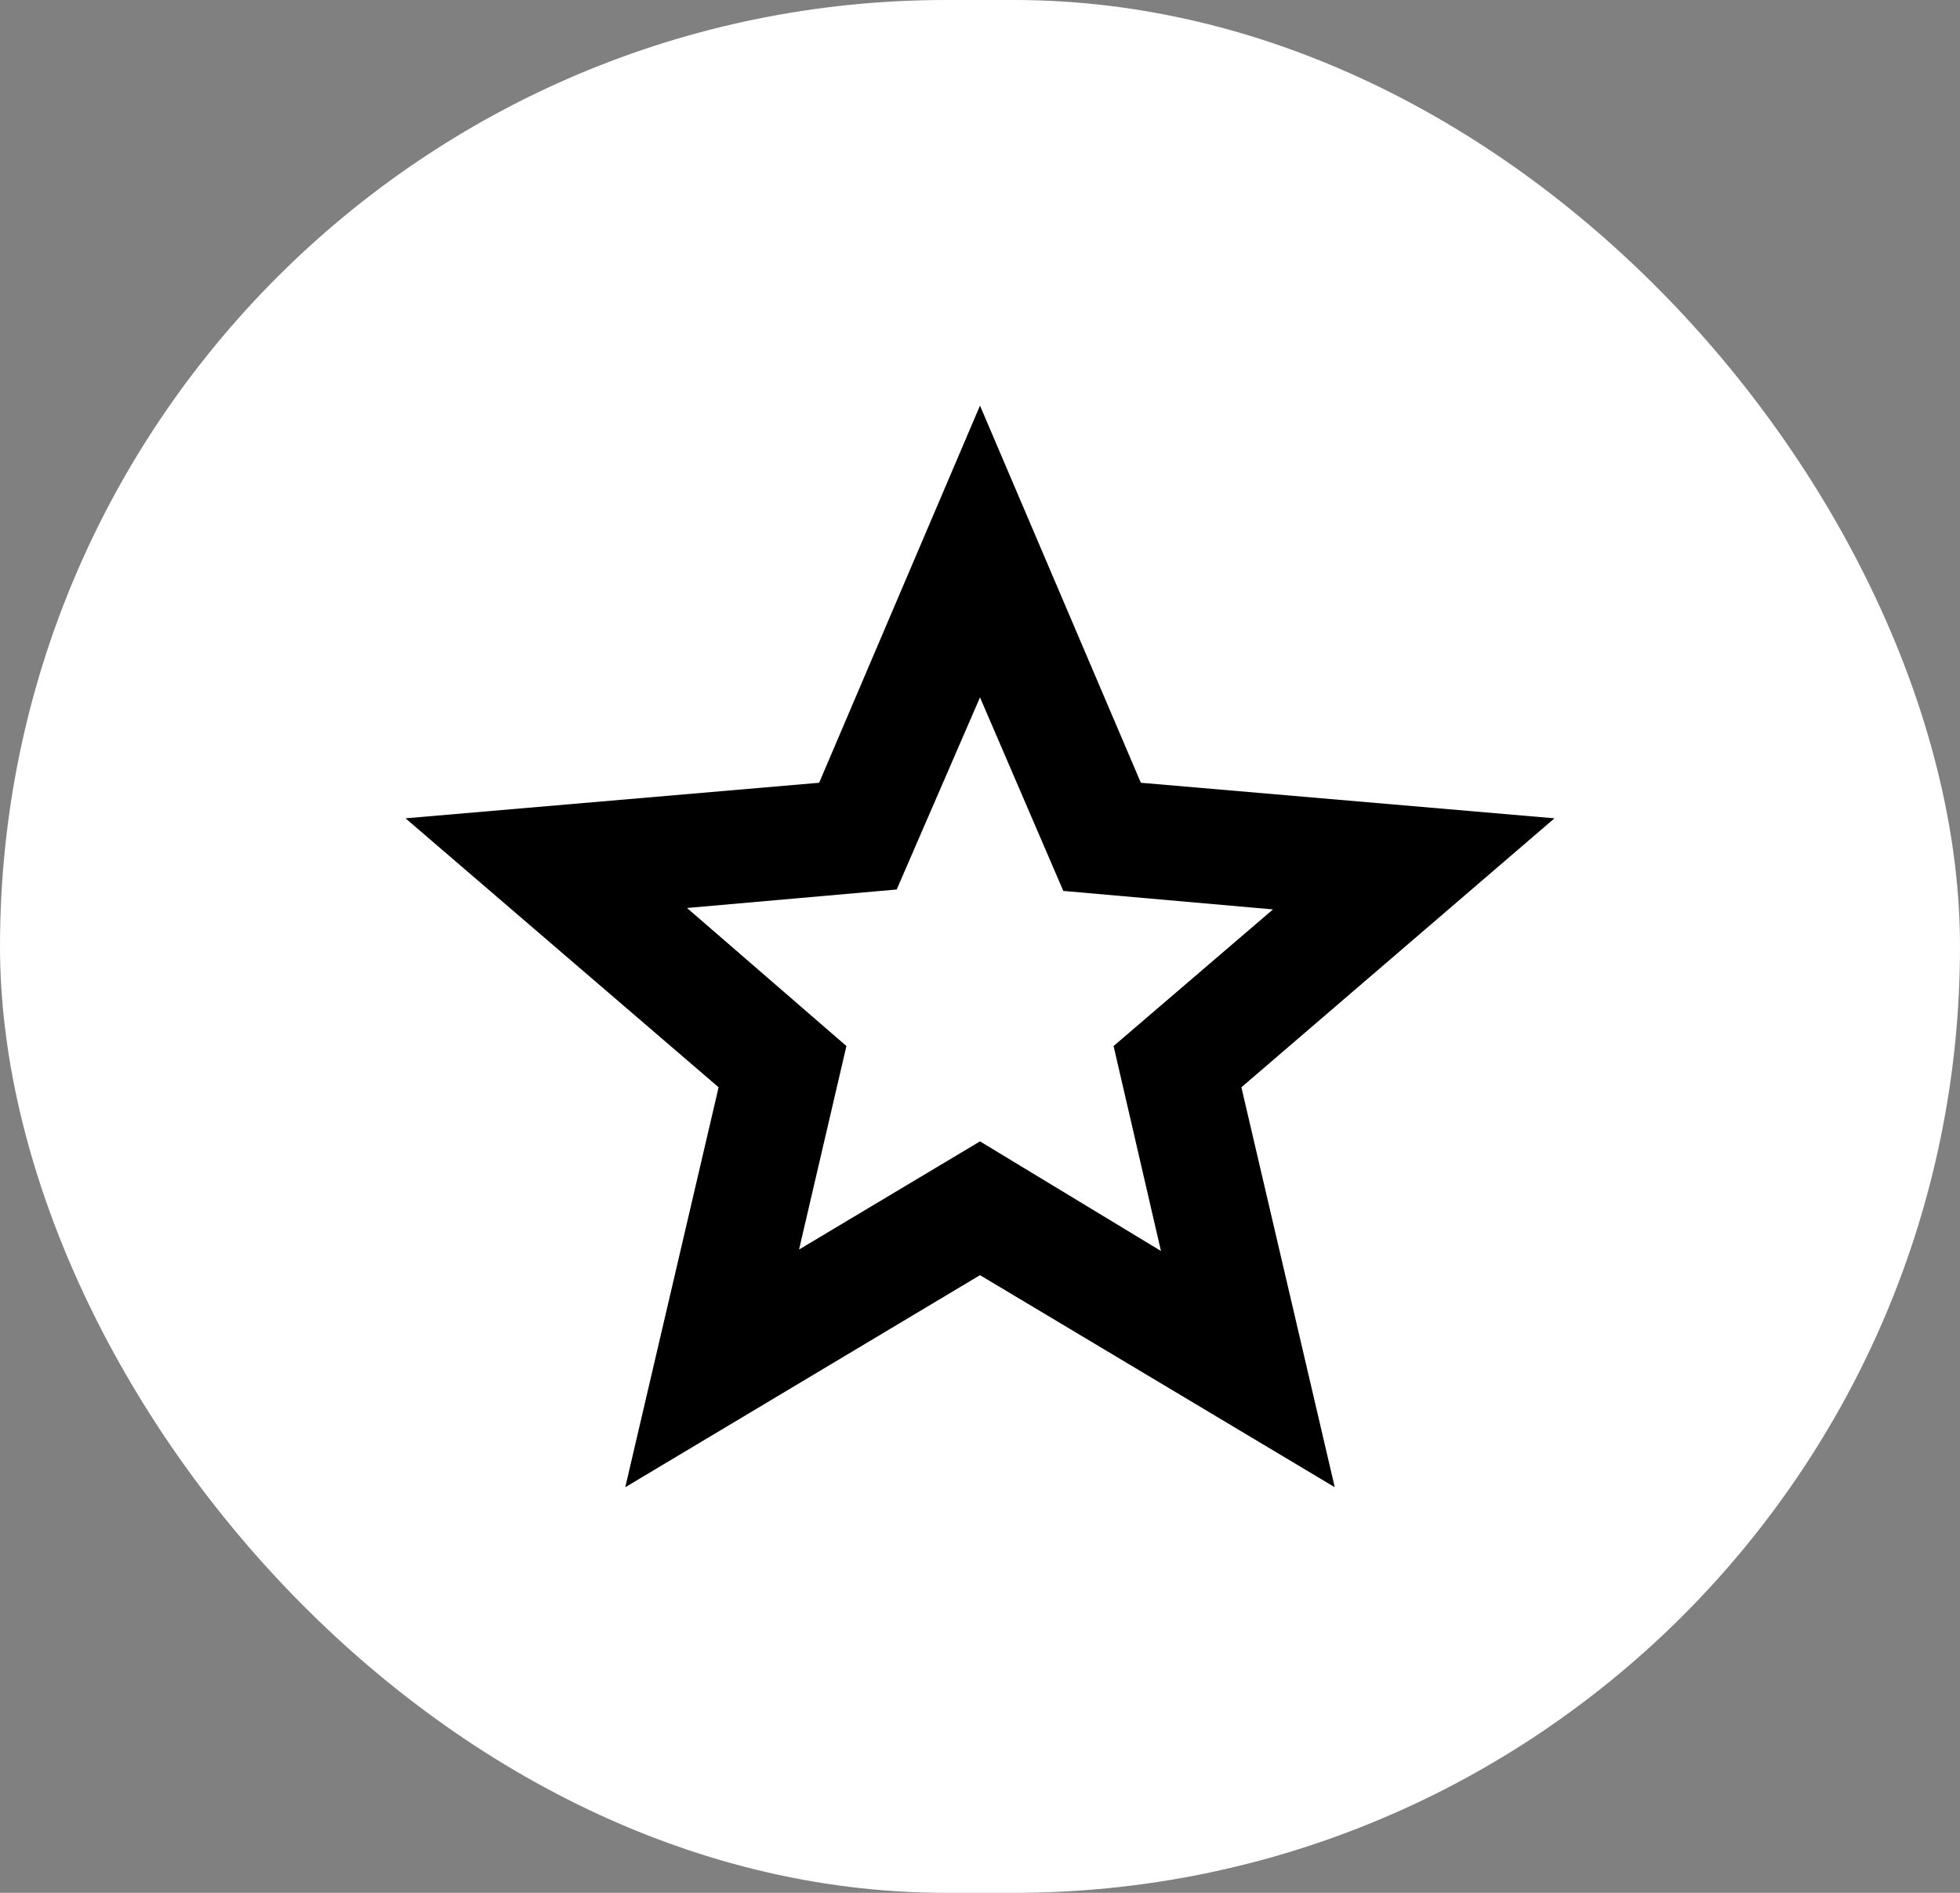 <svg width="58" height="56" viewBox="0 0 58 56" fill="none" xmlns="http://www.w3.org/2000/svg">
<rect x="0" y="0" width="58" height="56" fill="#808080" stroke="none"/>
<rect width="58" height="56" rx="28" fill="white"/>
<path d="M23.645 36.968L29 33.768L34.355 37.011L32.953 30.947L37.67 26.905L31.465 26.358L29 20.632L26.535 26.316L20.33 26.863L25.047 30.947L23.645 36.968ZM18.503 44L21.265 32.168L12 24.21L24.24 23.158L29 12L33.76 23.158L46 24.21L36.735 32.168L39.498 44L29 37.726L18.503 44Z" fill="black"/>
</svg>
